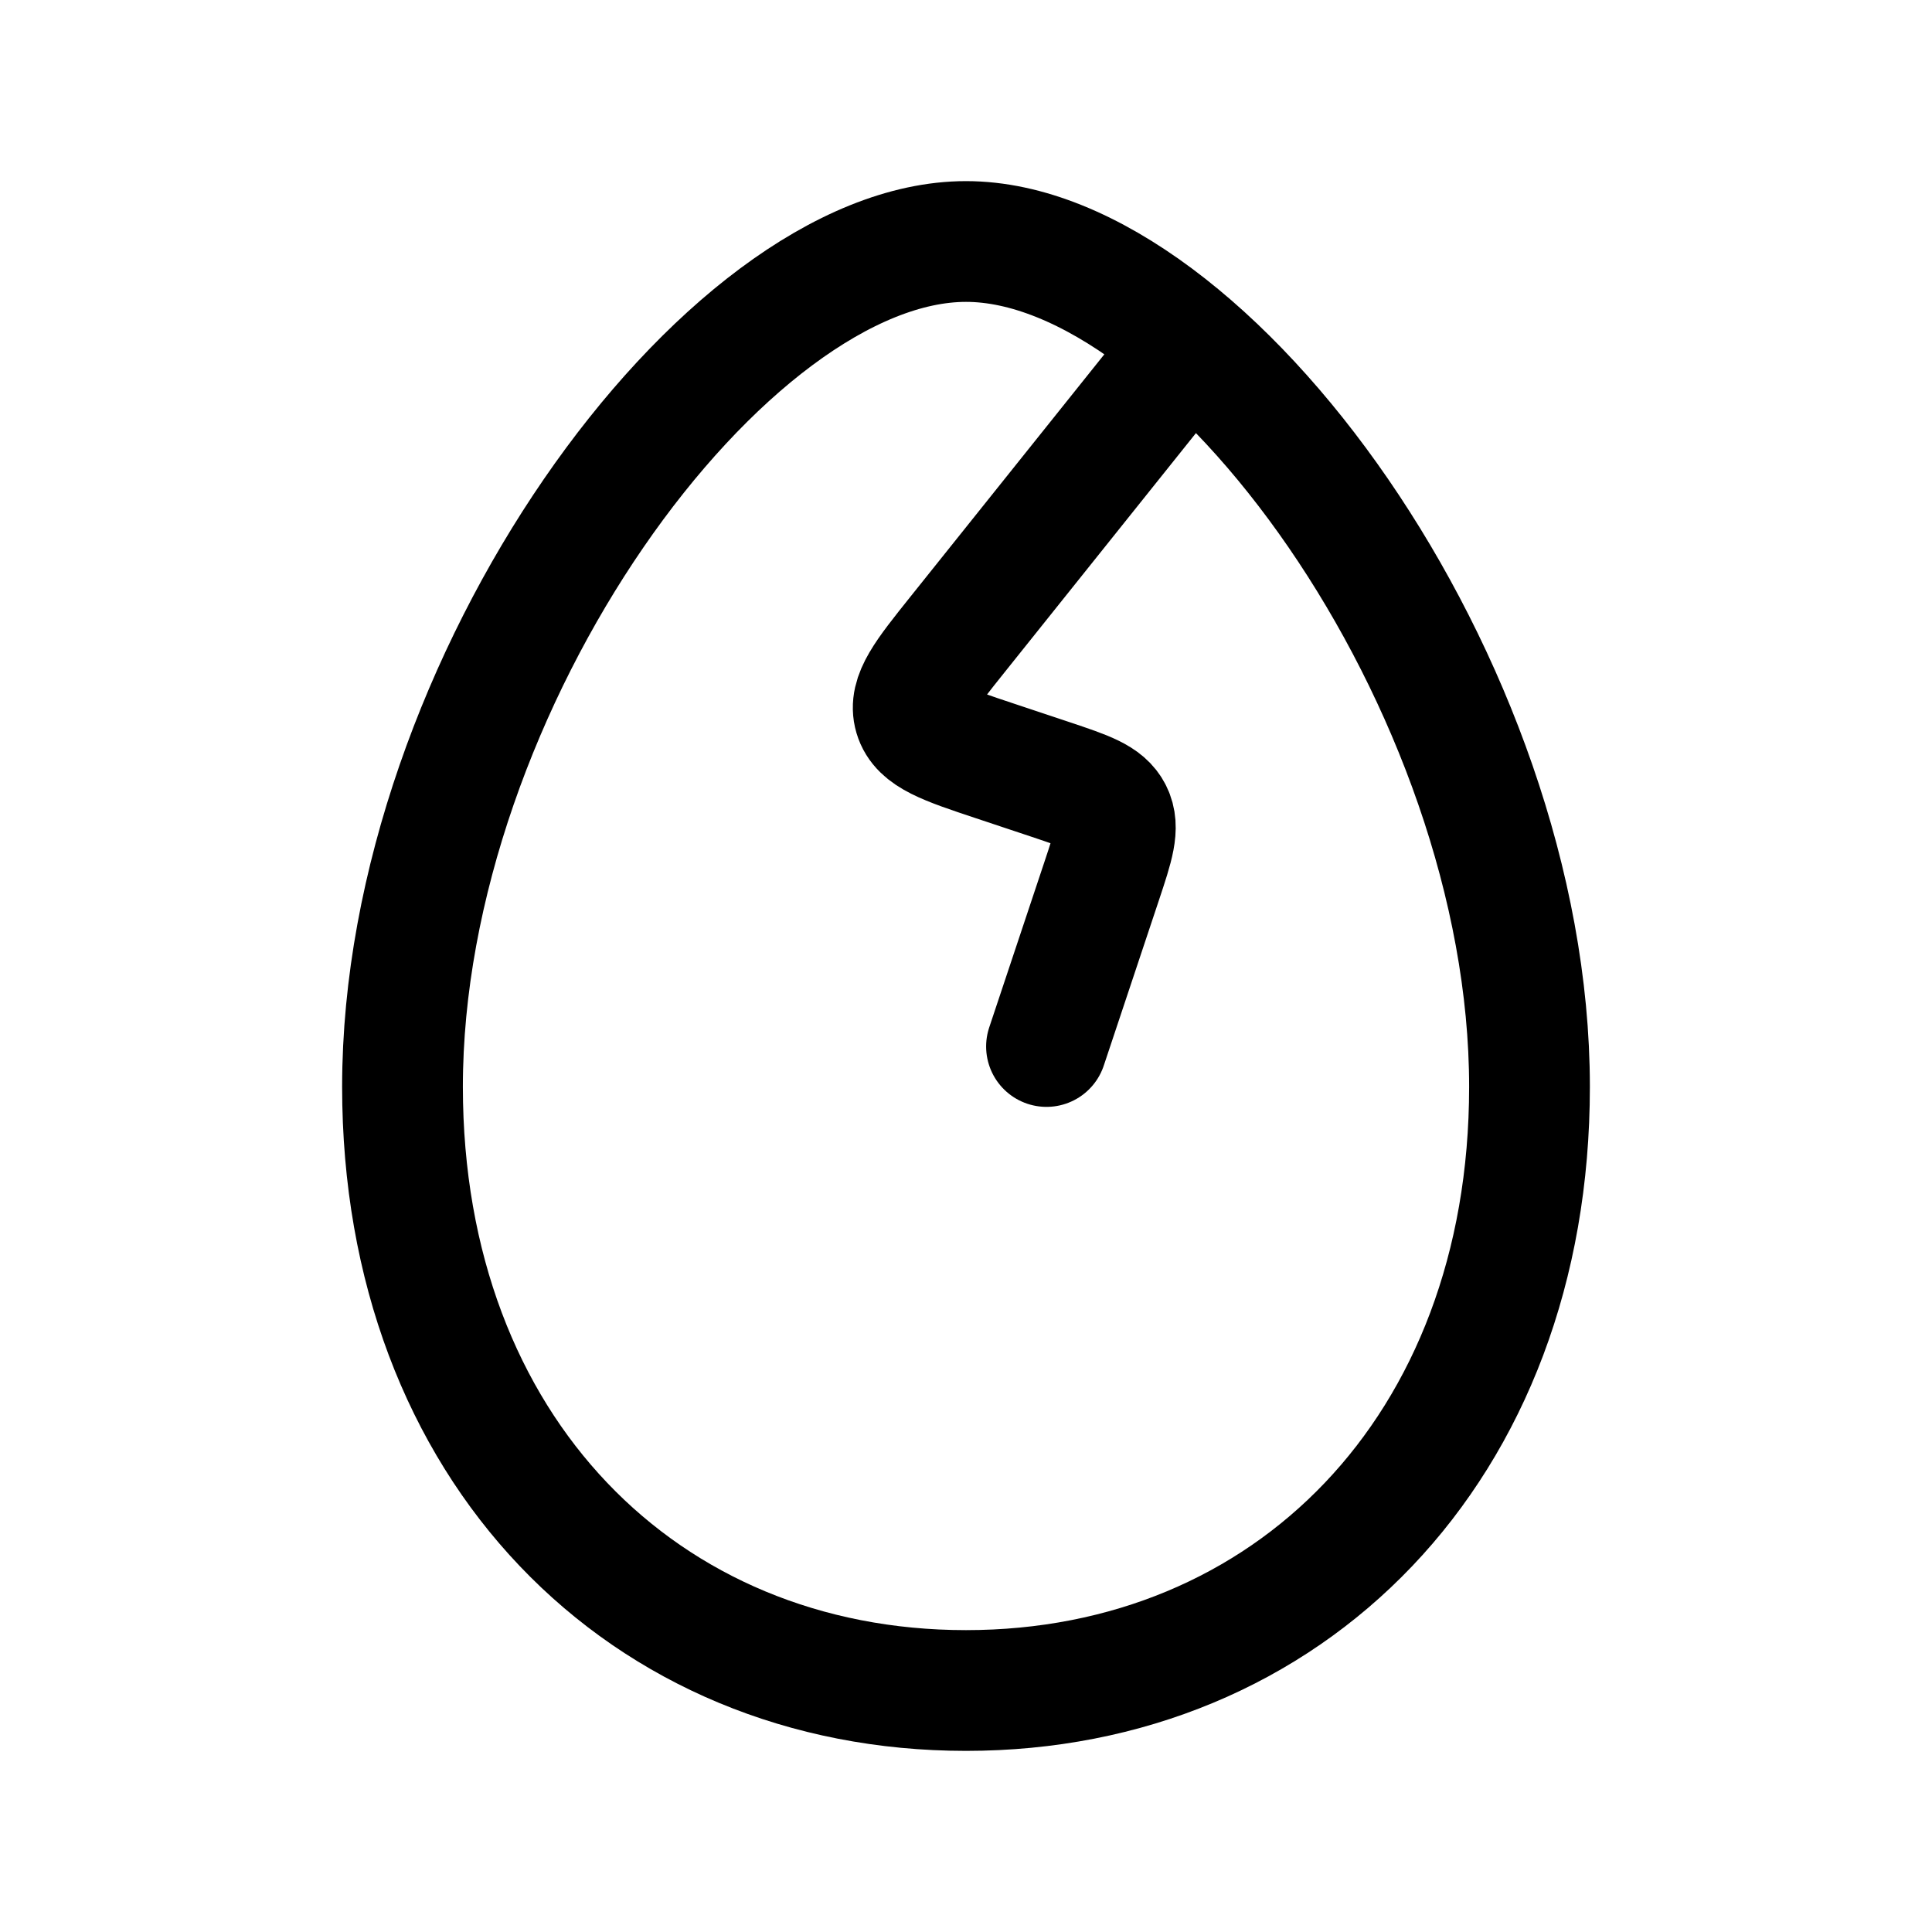 <svg xmlns="http://www.w3.org/2000/svg" width="24" height="24" viewbox="0 0 24 24" fill="none">
    <path stroke="currentColor" stroke-linecap="round" stroke-linejoin="round" stroke-width="1.5" d="m13 13 .684-2.051c.149-.447.223-.671.13-.856-.092-.186-.316-.26-.763-.41l-.69-.23c-.619-.206-.928-.309-1.002-.559-.074-.25.13-.505.537-1.014l2.884-3.605M19 13.5c0 4.5-3 7.5-7 7.5s-7-3-7-7.5C5 8.5 9 3 12 3s7 5.5 7 10.5"/>
</svg>
